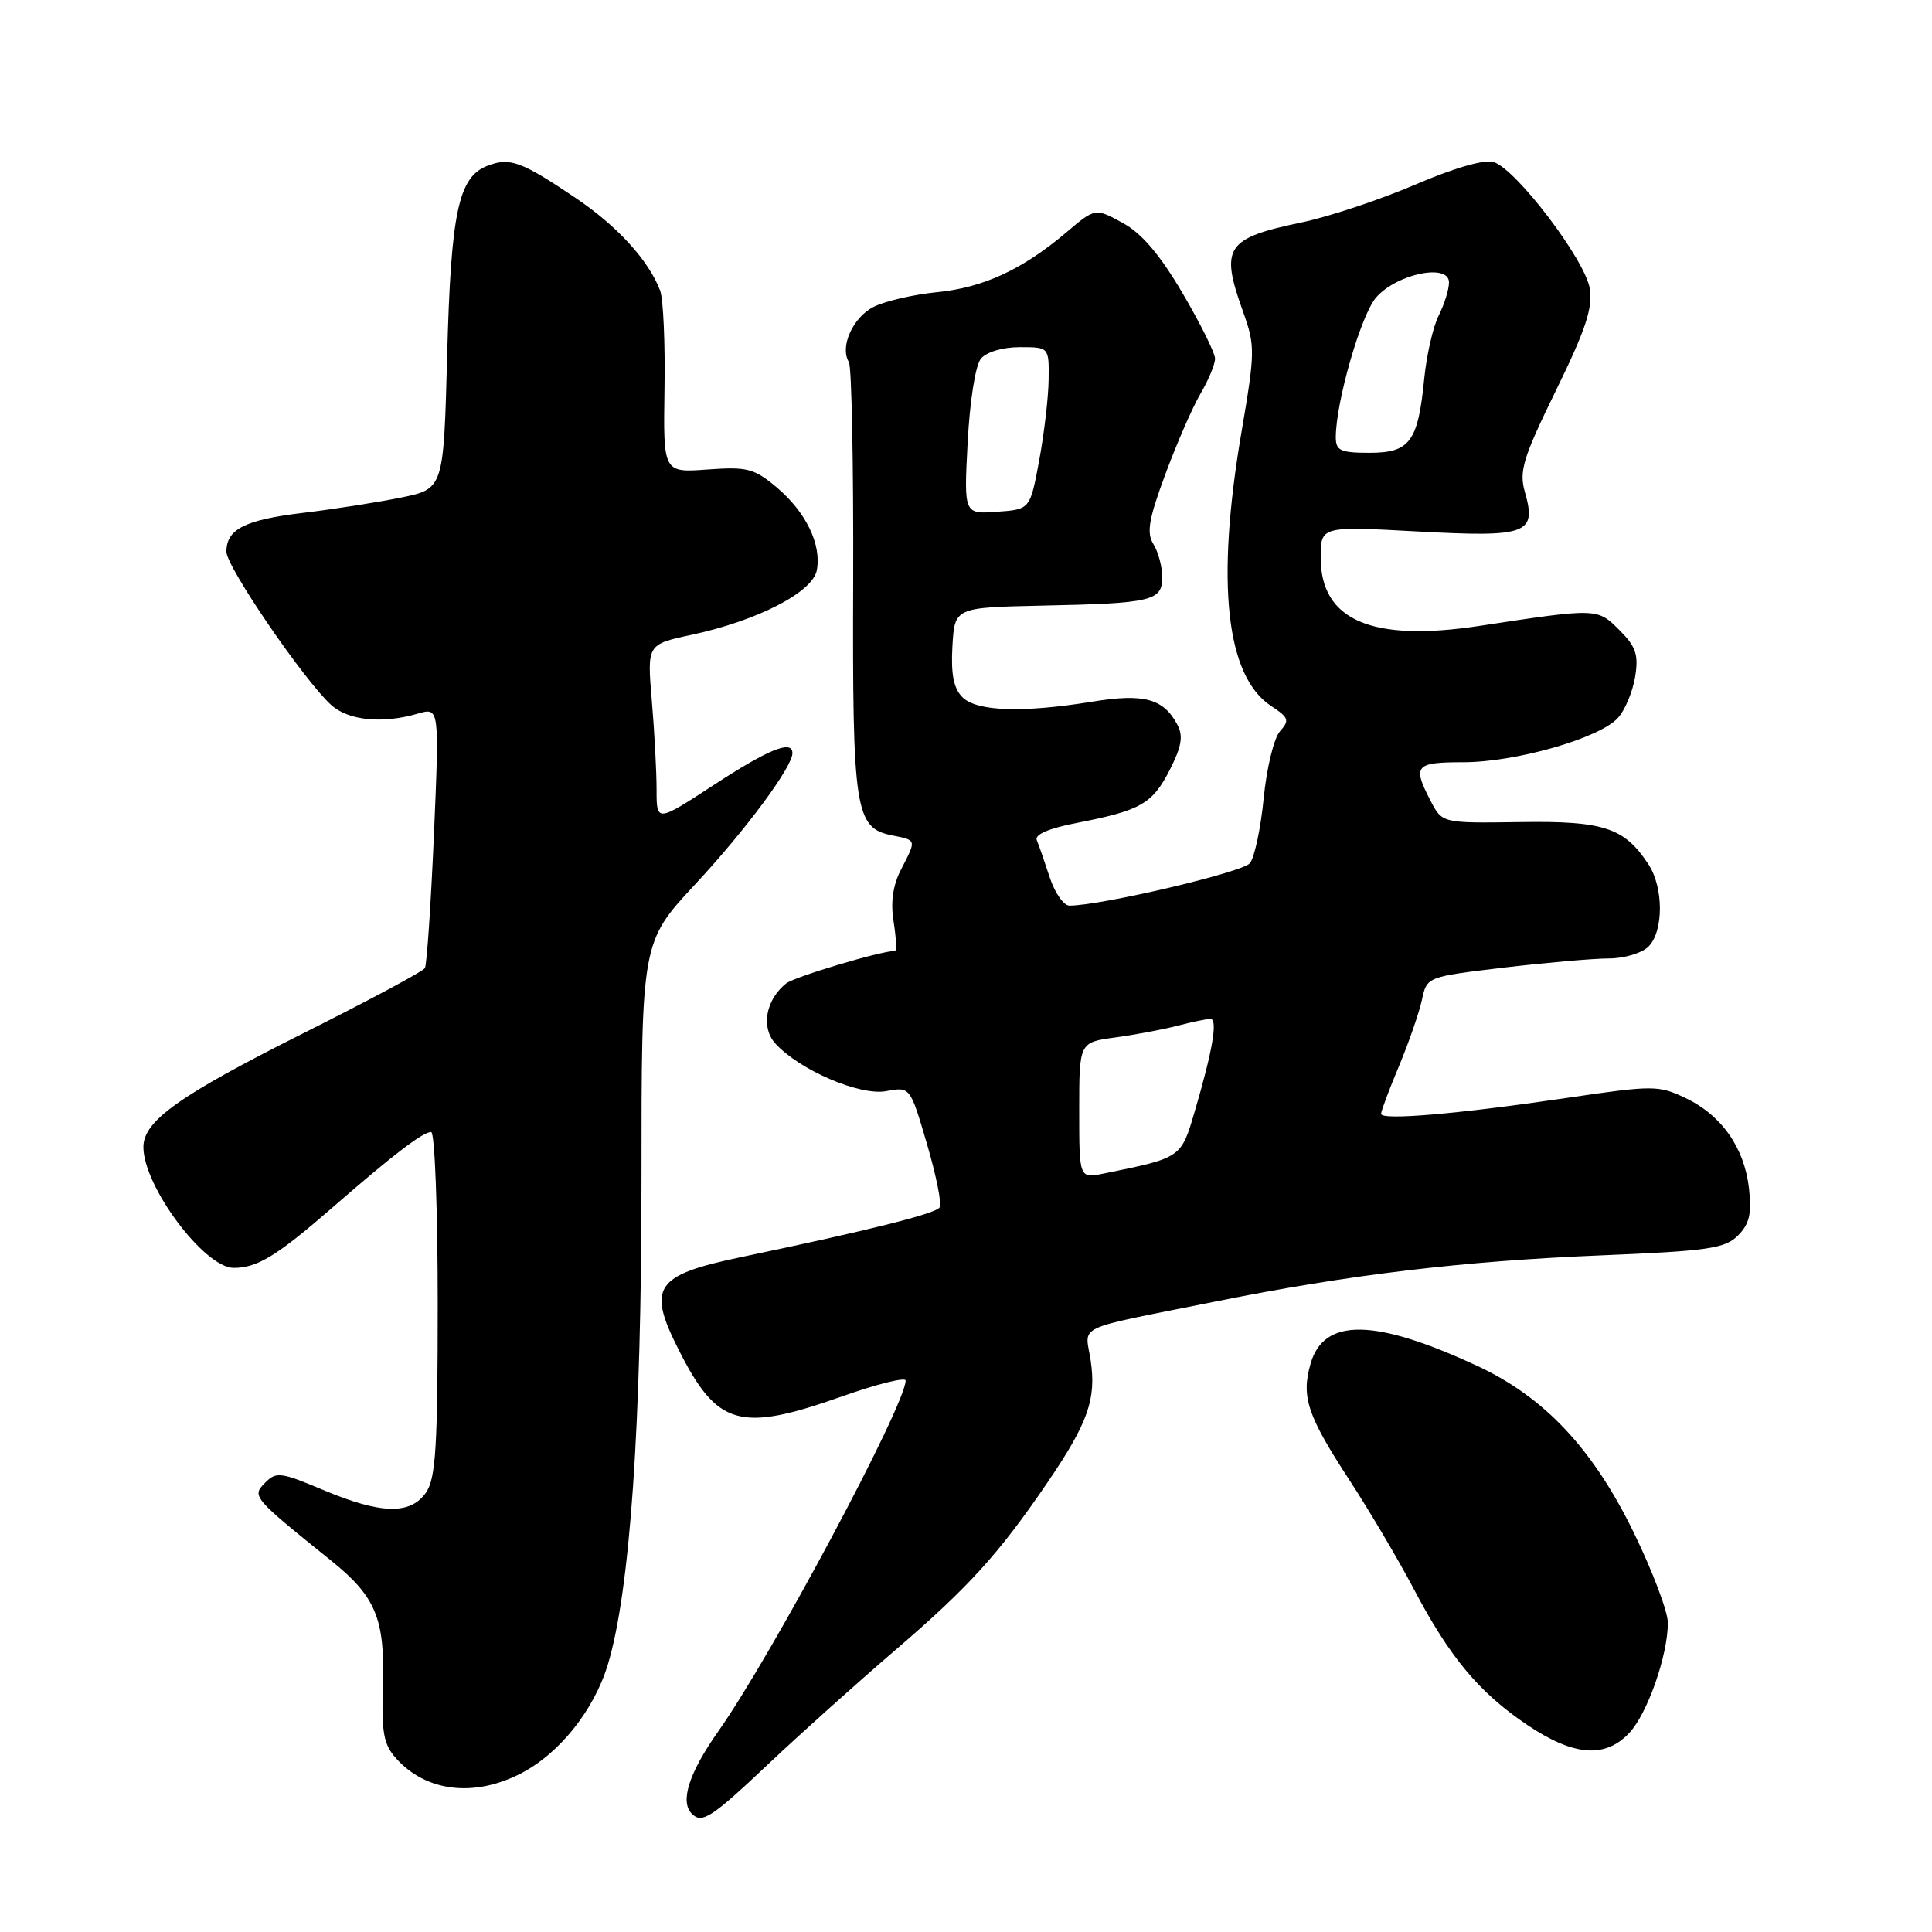 <?xml version="1.0" encoding="UTF-8" standalone="no"?>
<!DOCTYPE svg PUBLIC "-//W3C//DTD SVG 1.1//EN" "http://www.w3.org/Graphics/SVG/1.1/DTD/svg11.dtd" >
<svg xmlns="http://www.w3.org/2000/svg" xmlns:xlink="http://www.w3.org/1999/xlink" version="1.1" viewBox="0 0 256 256">
 <g >
 <path fill="currentColor"
d=" M 101.81 233.74 C 106.04 229.75 113.58 222.98 118.57 218.70 C 128.32 210.34 132.32 205.94 138.78 196.46 C 144.17 188.54 145.28 185.40 144.52 180.28 C 143.79 175.42 141.94 176.30 160.94 172.48 C 178.78 168.89 193.77 167.10 212.20 166.34 C 226.34 165.76 228.57 165.43 230.28 163.72 C 231.81 162.19 232.13 160.83 231.75 157.47 C 231.14 152.07 228.11 147.75 223.31 145.48 C 219.75 143.79 219.06 143.79 207.54 145.49 C 193.18 147.61 183.00 148.48 183.00 147.59 C 183.00 147.23 184.07 144.37 185.39 141.22 C 186.70 138.07 188.06 134.13 188.42 132.46 C 189.07 129.43 189.07 129.43 199.28 128.21 C 204.90 127.55 211.16 127.00 213.18 127.00 C 215.20 127.00 217.56 126.29 218.43 125.43 C 220.45 123.41 220.45 117.61 218.43 114.53 C 215.23 109.66 212.53 108.76 201.41 108.93 C 191.09 109.08 191.09 109.08 189.55 106.09 C 187.14 101.44 187.51 101.00 193.89 101.00 C 200.83 101.00 211.95 97.82 214.38 95.13 C 215.32 94.10 216.34 91.65 216.66 89.70 C 217.14 86.75 216.78 85.69 214.57 83.48 C 211.65 80.56 211.66 80.56 196.00 82.94 C 181.76 85.10 175.00 82.20 175.00 73.90 C 175.00 69.72 175.00 69.72 187.83 70.42 C 202.40 71.21 203.65 70.75 202.05 65.18 C 201.27 62.44 201.80 60.68 206.16 51.76 C 210.11 43.70 211.07 40.80 210.65 38.22 C 210.03 34.42 200.91 22.42 197.93 21.48 C 196.70 21.09 192.73 22.23 187.51 24.47 C 182.87 26.46 176.11 28.71 172.48 29.47 C 162.42 31.57 161.65 32.75 164.70 41.27 C 166.33 45.82 166.32 46.58 164.50 57.27 C 161.09 77.25 162.44 89.62 168.45 93.56 C 170.77 95.08 170.90 95.45 169.61 96.89 C 168.81 97.77 167.84 101.75 167.45 105.73 C 167.06 109.71 166.24 113.60 165.62 114.38 C 164.67 115.58 145.86 120.00 141.71 120.00 C 140.94 120.00 139.77 118.31 139.09 116.25 C 138.42 114.19 137.65 111.97 137.38 111.33 C 137.06 110.58 138.97 109.76 142.69 109.04 C 151.16 107.39 152.69 106.52 154.99 102.03 C 156.58 98.91 156.81 97.52 156.00 96.01 C 154.16 92.56 151.58 91.86 144.77 92.97 C 135.46 94.48 129.41 94.27 127.52 92.38 C 126.36 91.21 125.99 89.33 126.20 85.63 C 126.50 80.50 126.50 80.50 138.00 80.25 C 152.70 79.94 154.00 79.63 154.00 76.47 C 154.00 75.10 153.48 73.14 152.84 72.11 C 151.90 70.61 152.20 68.82 154.40 62.88 C 155.90 58.82 157.99 54.01 159.06 52.19 C 160.13 50.37 161.00 48.27 161.00 47.53 C 161.00 46.78 159.06 42.87 156.69 38.84 C 153.68 33.72 151.27 30.90 148.75 29.53 C 145.12 27.55 145.12 27.55 141.31 30.78 C 135.46 35.73 130.29 38.12 124.12 38.72 C 121.03 39.03 117.27 39.90 115.76 40.66 C 113.01 42.05 111.24 45.97 112.48 47.97 C 112.85 48.56 113.10 61.59 113.05 76.92 C 112.94 107.42 113.29 109.71 118.19 110.69 C 121.49 111.35 121.45 111.22 119.40 115.20 C 118.31 117.30 117.99 119.54 118.41 122.15 C 118.75 124.27 118.83 126.00 118.59 126.00 C 116.74 126.00 105.22 129.44 104.15 130.32 C 101.46 132.50 100.81 136.13 102.72 138.25 C 105.91 141.78 113.94 145.23 117.43 144.58 C 120.60 143.99 120.60 143.99 122.82 151.55 C 124.04 155.71 124.81 159.50 124.51 159.98 C 124.00 160.81 115.36 162.98 98.17 166.58 C 86.77 168.97 85.72 170.53 89.92 178.84 C 95.04 188.99 97.99 189.83 111.58 185.03 C 116.21 183.39 120.00 182.45 120.00 182.93 C 120.00 186.15 102.26 219.37 95.17 229.42 C 91.29 234.92 90.07 238.73 91.67 240.33 C 93.01 241.68 94.28 240.86 101.81 233.74 Z  M 68.94 235.03 C 74.10 232.40 78.72 226.62 80.56 220.50 C 83.49 210.72 85.00 188.94 85.00 156.30 C 85.00 124.82 85.00 124.82 92.13 117.16 C 98.80 109.99 105.00 101.63 105.00 99.80 C 105.00 98.00 101.86 99.26 94.63 103.98 C 87.00 108.96 87.00 108.96 87.00 104.63 C 87.00 102.25 86.72 96.94 86.37 92.84 C 85.74 85.38 85.74 85.38 91.62 84.12 C 100.35 82.25 107.68 78.48 108.23 75.57 C 108.88 72.16 106.80 67.86 102.93 64.59 C 99.93 62.07 99.02 61.83 93.74 62.21 C 87.88 62.64 87.88 62.64 88.05 51.57 C 88.15 45.48 87.89 39.60 87.47 38.50 C 85.93 34.47 81.77 29.92 76.20 26.18 C 69.07 21.38 67.57 20.83 64.61 21.96 C 60.74 23.43 59.75 28.10 59.25 47.14 C 58.78 64.77 58.78 64.77 53.14 65.93 C 50.04 66.56 44.22 67.47 40.21 67.95 C 32.44 68.88 30.00 70.11 30.00 73.11 C 30.00 75.11 40.35 90.23 43.90 93.43 C 46.19 95.48 50.69 95.93 55.36 94.56 C 58.22 93.73 58.22 93.73 57.50 110.61 C 57.09 119.90 56.56 127.85 56.30 128.28 C 56.05 128.72 48.79 132.60 40.17 136.92 C 23.73 145.17 19.00 148.53 19.00 151.99 C 19.00 157.19 27.08 168.00 30.97 168.00 C 34.09 168.00 36.67 166.42 44.00 160.05 C 52.12 152.98 56.02 150.00 57.13 150.00 C 57.61 150.00 58.00 160.25 58.00 172.78 C 58.00 191.77 57.74 195.92 56.44 197.78 C 54.37 200.74 50.47 200.64 42.83 197.43 C 37.18 195.05 36.59 194.98 35.11 196.49 C 33.35 198.27 33.49 198.43 43.90 206.81 C 49.80 211.57 51.01 214.48 50.74 223.32 C 50.54 229.59 50.82 231.15 52.50 233.01 C 56.45 237.41 62.77 238.18 68.94 235.03 Z  M 215.89 229.62 C 218.30 227.05 221.00 219.34 221.00 215.02 C 221.00 213.55 218.98 208.21 216.52 203.15 C 211.09 191.98 204.66 185.13 195.74 180.99 C 182.16 174.68 175.41 174.59 173.66 180.69 C 172.40 185.09 173.22 187.55 178.79 196.09 C 181.45 200.17 185.29 206.67 187.33 210.54 C 192.08 219.58 195.98 224.26 202.35 228.55 C 208.51 232.70 212.69 233.03 215.89 229.62 Z  M 143.00 147.14 C 143.00 138.12 143.00 138.12 147.75 137.47 C 150.36 137.12 154.07 136.42 156.00 135.92 C 157.93 135.42 159.89 135.01 160.38 135.01 C 161.40 135.00 160.69 139.17 158.31 147.26 C 156.49 153.45 156.57 153.40 146.25 155.50 C 143.00 156.16 143.00 156.16 143.00 147.14 Z  M 128.22 58.59 C 128.51 53.09 129.25 48.40 129.98 47.52 C 130.72 46.64 132.87 46.00 135.12 46.00 C 139.00 46.00 139.00 46.00 138.95 50.25 C 138.93 52.59 138.36 57.42 137.70 61.00 C 136.49 67.50 136.49 67.50 132.11 67.81 C 127.72 68.13 127.72 68.13 128.22 58.59 Z  M 177.00 57.95 C 177.00 53.29 180.33 41.73 182.34 39.42 C 185.07 36.28 192.00 34.85 192.00 37.42 C 192.00 38.34 191.39 40.31 190.64 41.80 C 189.89 43.28 189.03 47.05 188.72 50.16 C 187.90 58.54 186.82 60.00 181.46 60.00 C 177.63 60.00 177.00 59.71 177.00 57.95 Z "/>
</g>
</svg>